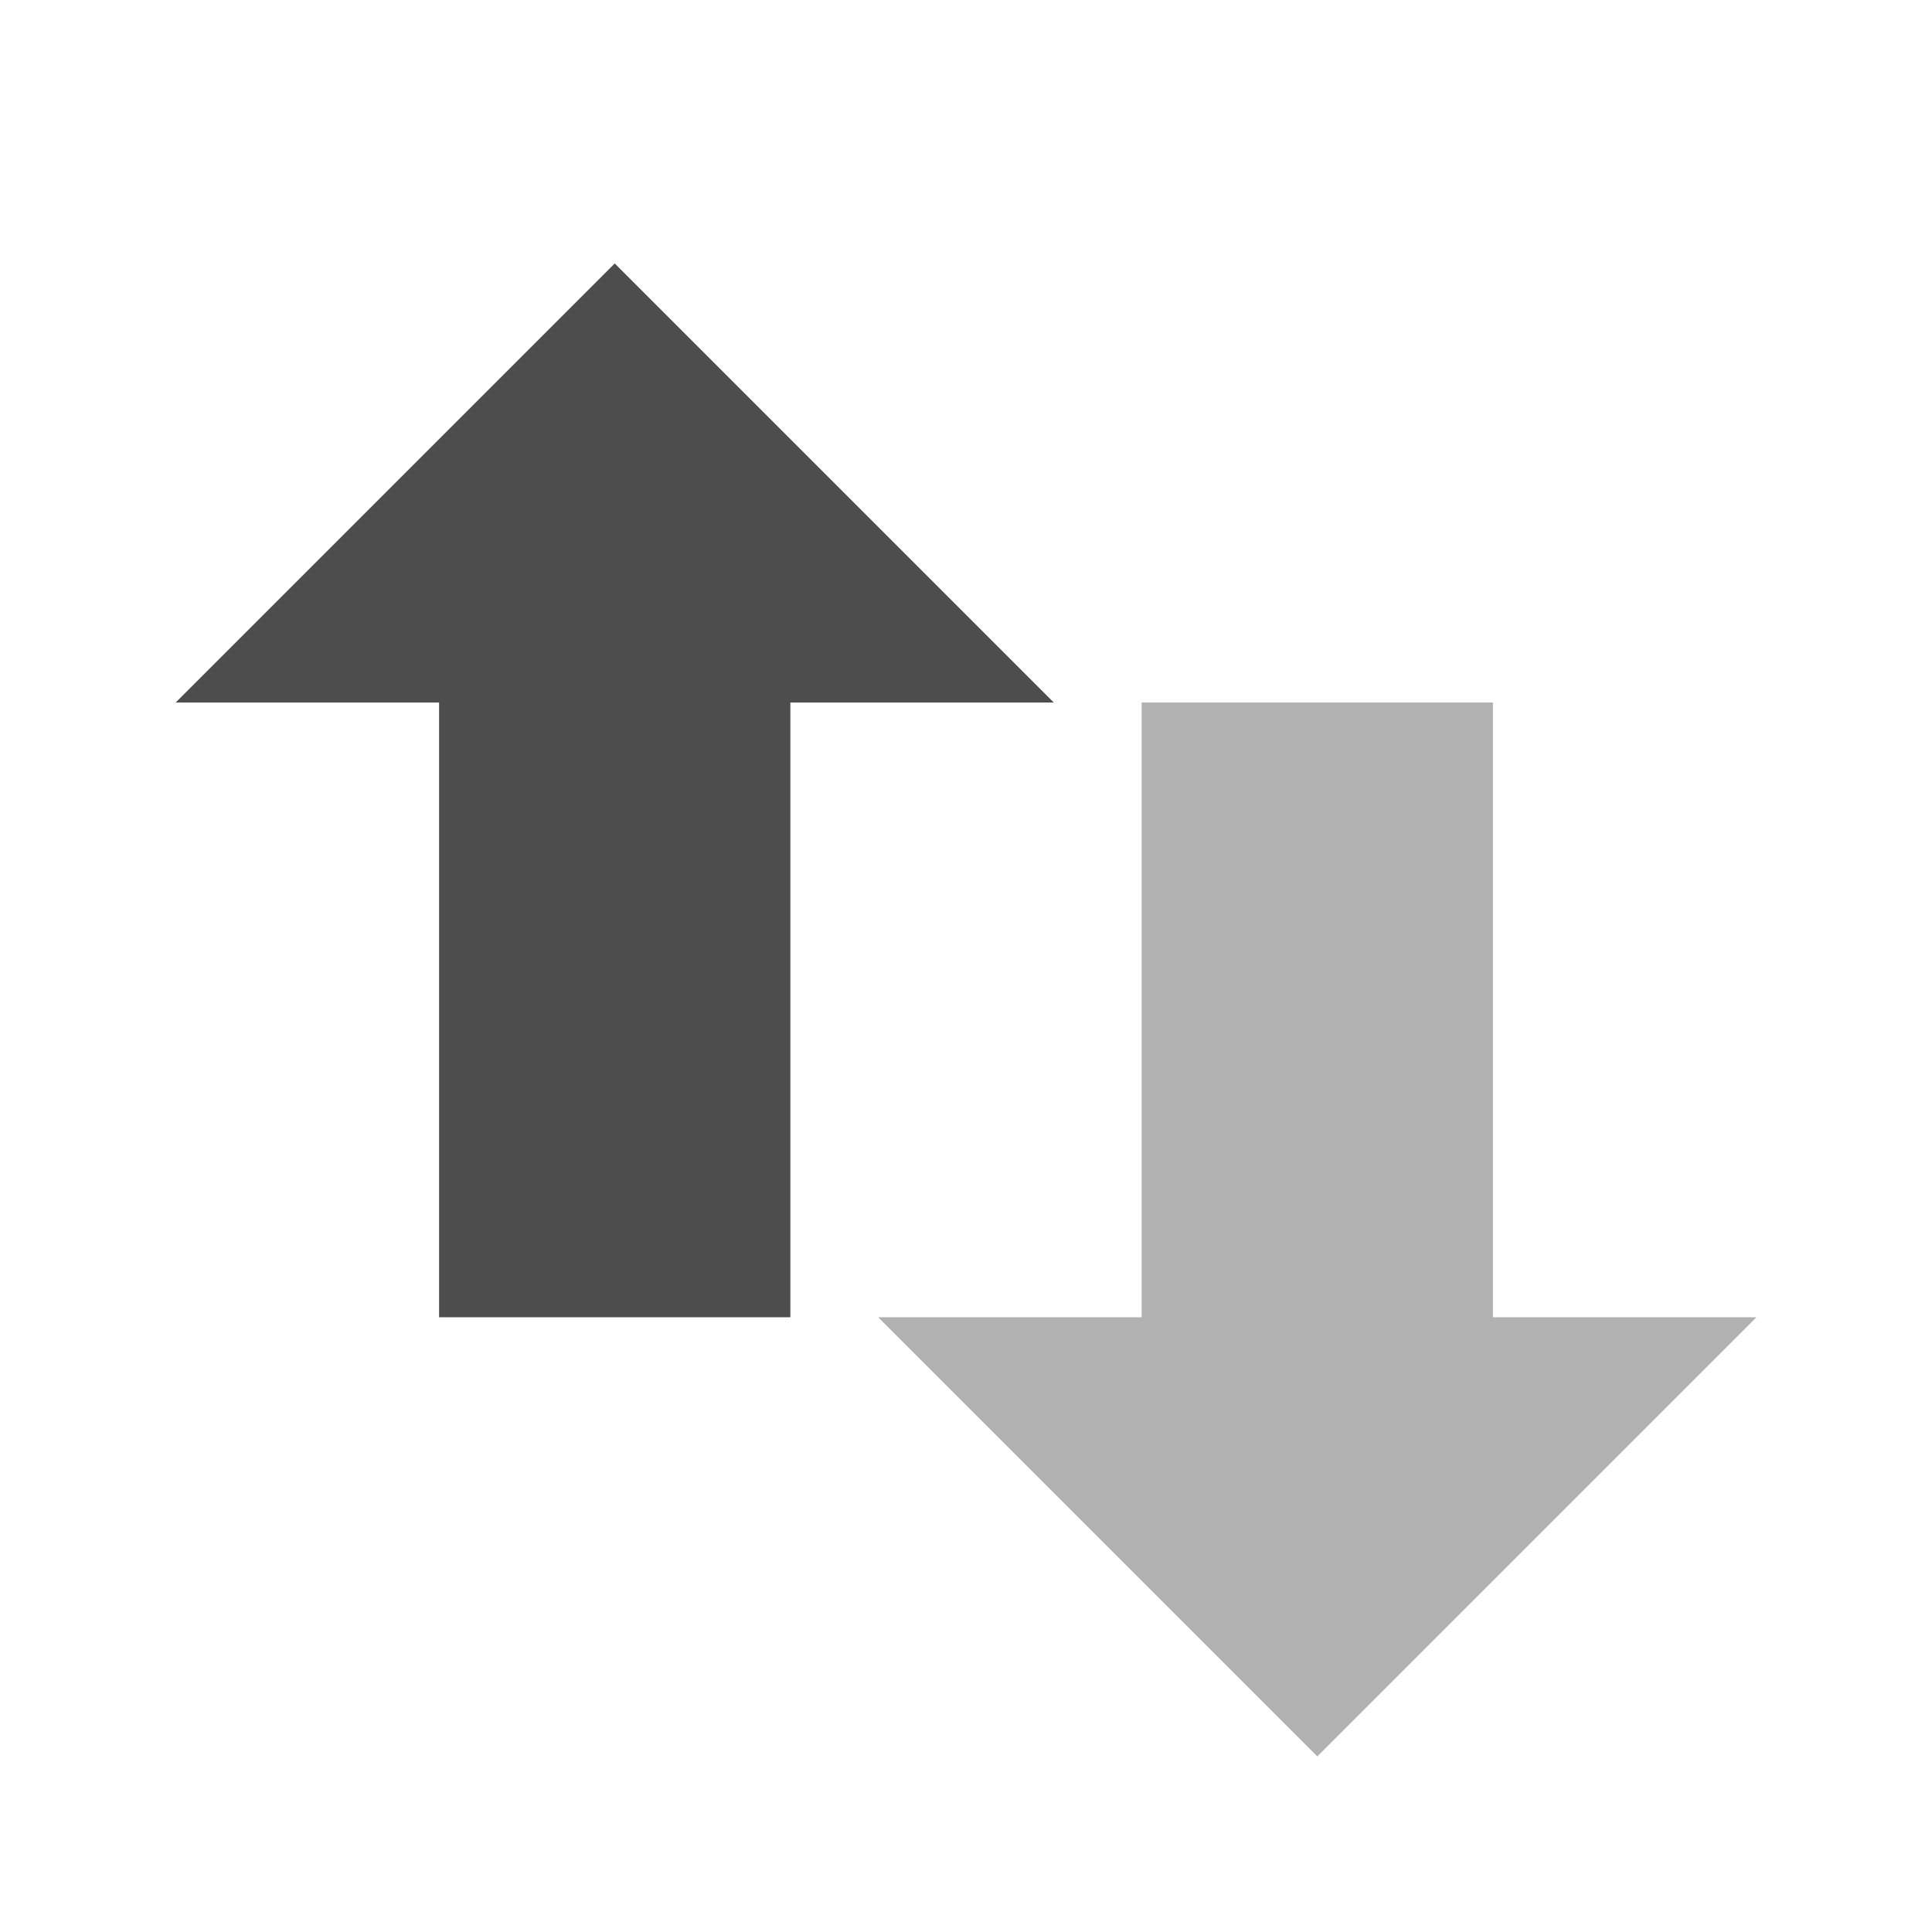<?xml version="1.0" encoding="UTF-8" standalone="no"?>
<!-- Created with Inkscape (http://www.inkscape.org/) -->

<svg
   xmlns:dc="http://purl.org/dc/elements/1.1/"
   xmlns:cc="http://creativecommons.org/ns#"
   xmlns:rdf="http://www.w3.org/1999/02/22-rdf-syntax-ns#"
   xmlns:svg="http://www.w3.org/2000/svg"
   xmlns="http://www.w3.org/2000/svg"
   xmlns:sodipodi="http://sodipodi.sourceforge.net/DTD/sodipodi-0.dtd"
   xmlns:inkscape="http://www.inkscape.org/namespaces/inkscape"
   id="svg3200"
   height="22"
   width="22"
   version="1.0"
   inkscape:version="0.48.5 r10040"
   sodipodi:docname="gnome-netstatus-tx.svg">
  <defs
     id="defs12" />
  <sodipodi:namedview
     pagecolor="#ffffff"
     bordercolor="#666666"
     borderopacity="1"
     objecttolerance="10"
     gridtolerance="10"
     guidetolerance="10"
     inkscape:pageopacity="0"
     inkscape:pageshadow="2"
     inkscape:window-width="1366"
     inkscape:window-height="744"
     id="namedview10"
     showgrid="false"
     inkscape:zoom="10.727273"
     inkscape:cx="9.3686441"
     inkscape:cy="11"
     inkscape:window-x="0"
     inkscape:window-y="24"
     inkscape:window-maximized="1"
     inkscape:current-layer="svg3200" />
  <path
     inkscape:connector-curvature="0"
     d="m 20,15 -5,5 -5,-5 h 3 V 8 h 4 v 7 h 3 z"
     style="opacity:0.4;fill:#3c3c3c;fill-rule:evenodd"
     id="path2986" />
  <path
     inkscape:connector-curvature="0"
     d="M 12,8 7,3 2,8 h 3 v 7 H 9 V 8 h 3 z"
     style="fill:#4d4d4d;fill-rule:evenodd;fill-opacity:1"
     id="path4348-1" />
</svg>
